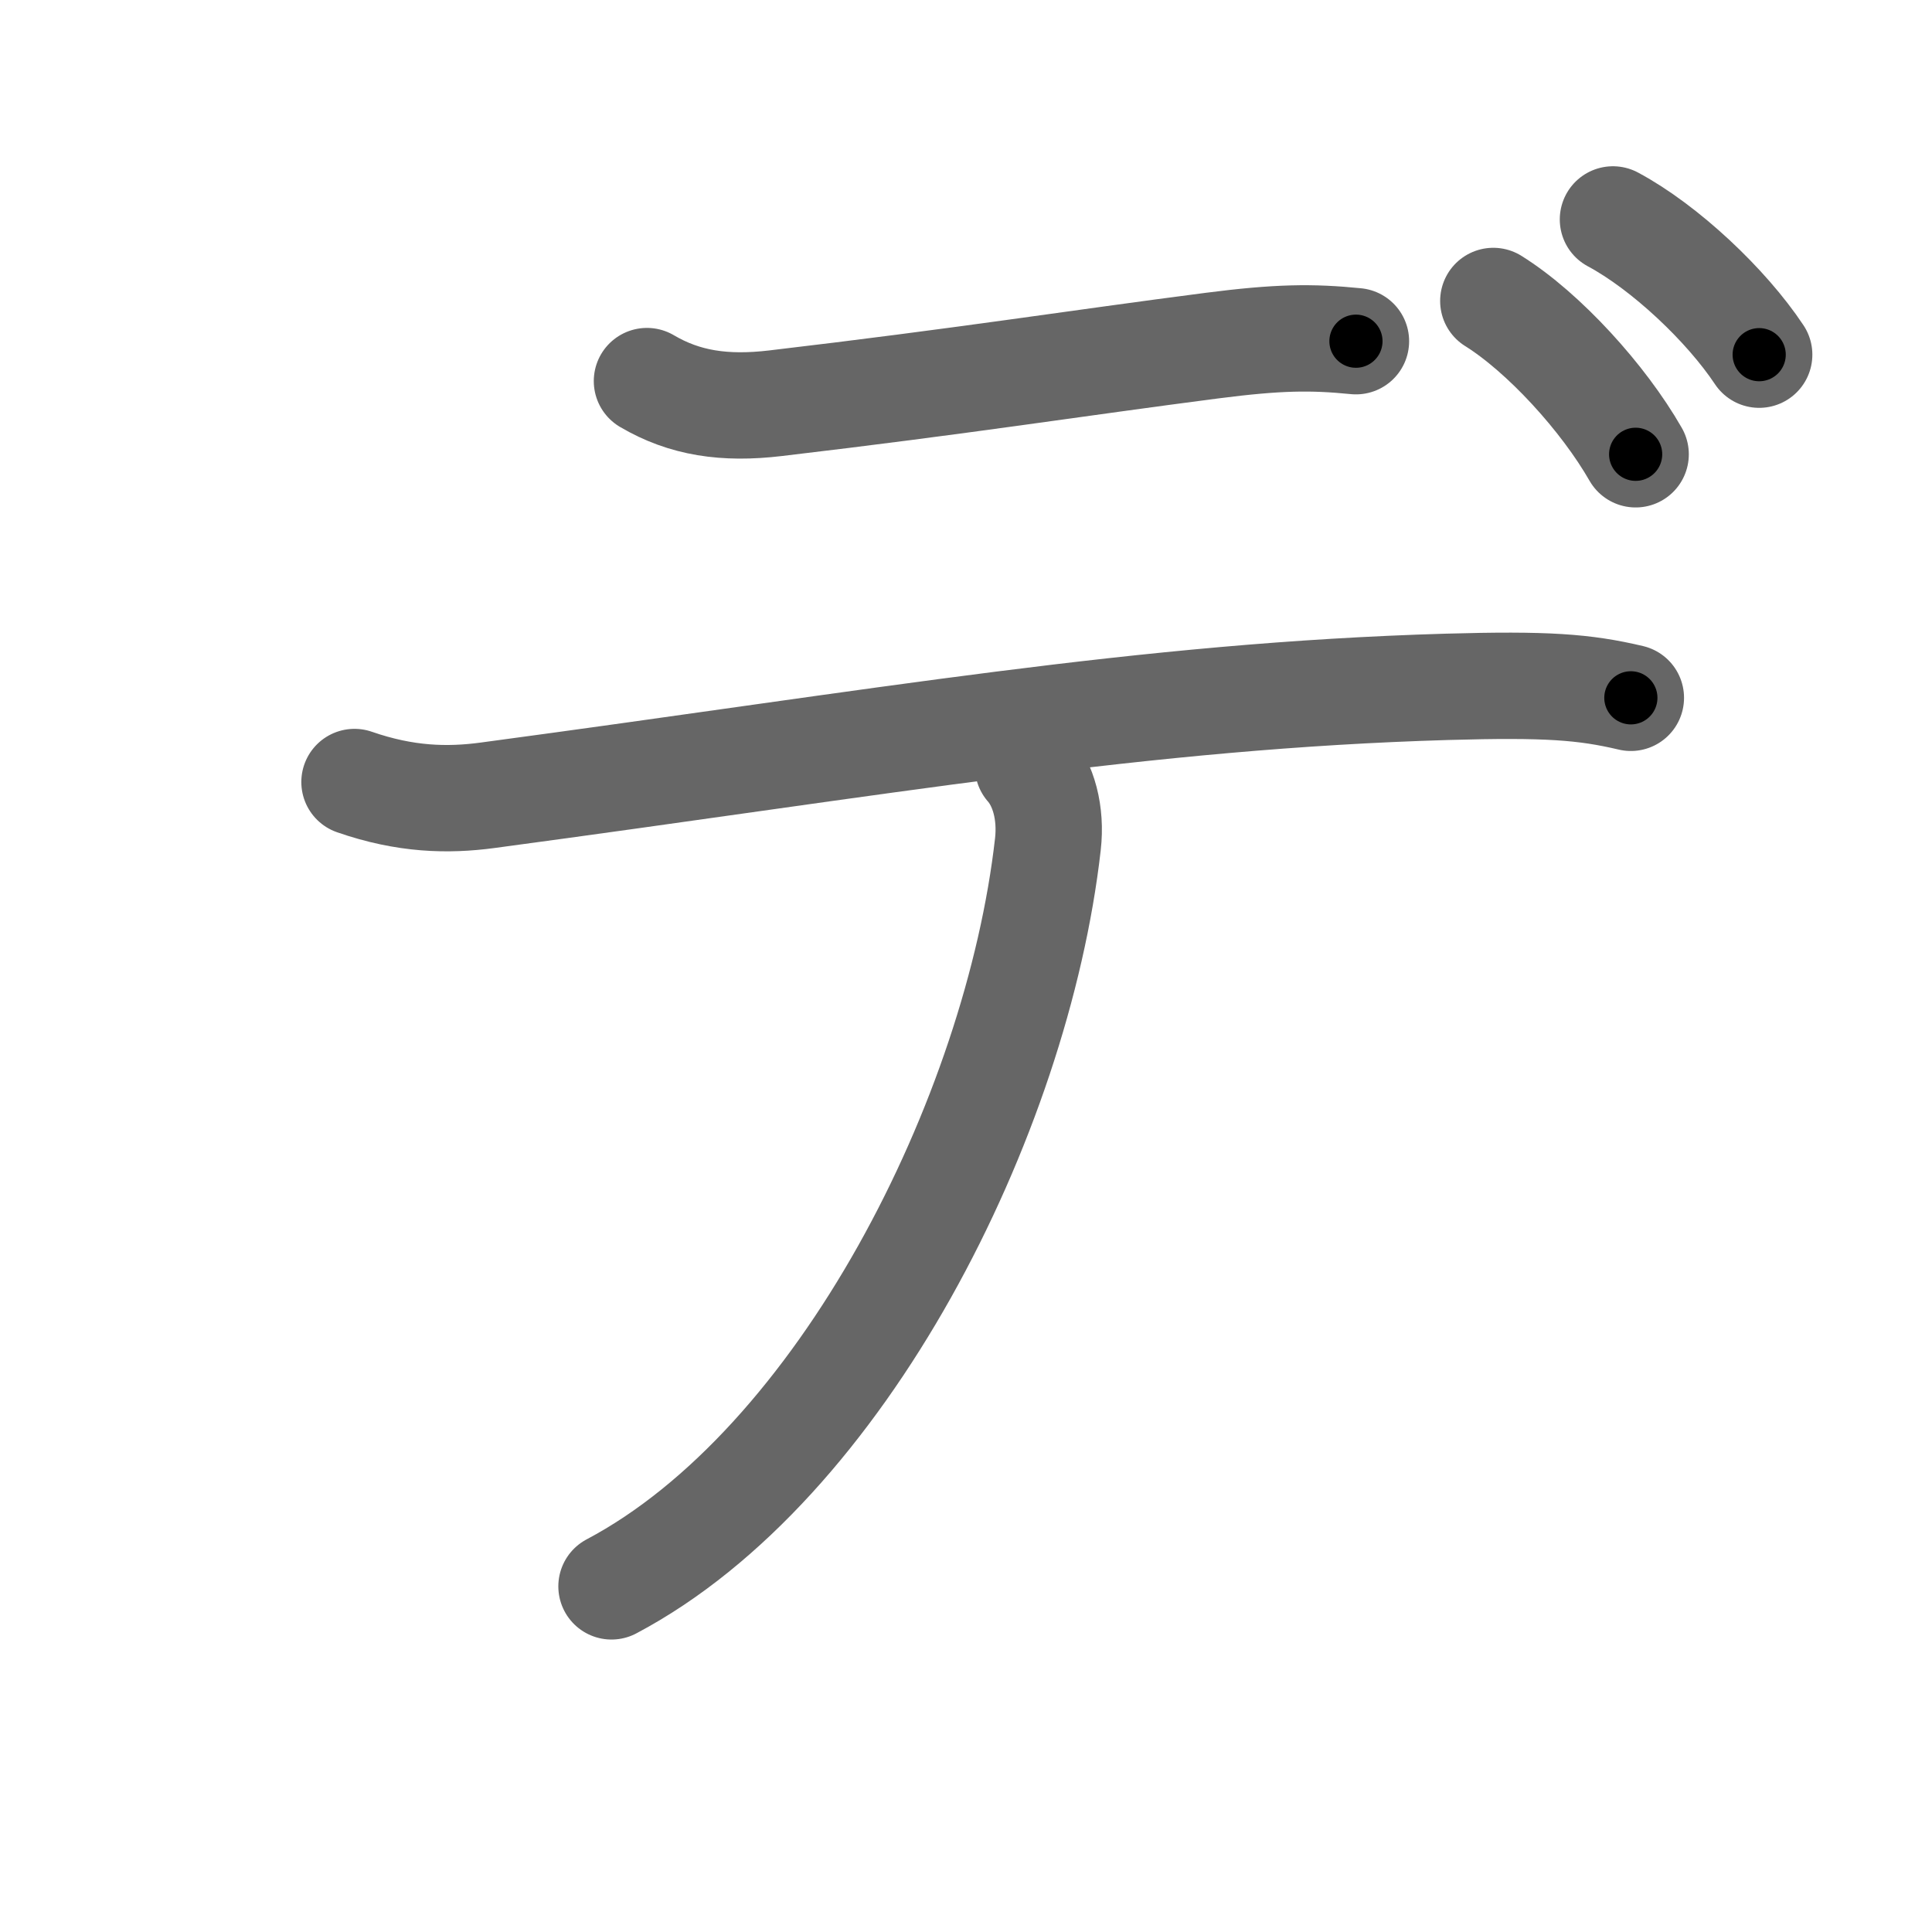 <svg xmlns="http://www.w3.org/2000/svg" width="109" height="109" viewBox="0 0 109 109" id="30c7"><g fill="none" stroke="#666" stroke-width="6" stroke-linecap="round" stroke-linejoin="round"><g><path d="M36.5,21.5c2.12,1.25,4.38,1.59,7.25,1.25c10.62-1.25,16.88-2.25,24.62-3.25c3.73-0.48,5.63-0.5,8.13-0.25" /><path d="M20,44.12c2.88,1,5.26,1.05,7.5,0.75c22.38-3,37-5.62,54.13-6.12c5.62-0.16,7.75,0,10.38,0.62" /><path d="M58,43.25c0.88,1,1.32,2.63,1.12,4.38c-1.74,15.37-11.62,34.99-24.62,41.87" /><path d="M84.25,16.98c2.85,1.78,6.21,5.47,8.03,8.65" /><path d="M91,12.38c2.93,1.57,6.39,4.83,8.25,7.63" /></g></g><g fill="none" stroke="#000" stroke-width="3" stroke-linecap="round" stroke-linejoin="round"><path d="M36.5,21.5c2.12,1.25,4.38,1.59,7.25,1.25c10.62-1.25,16.88-2.25,24.62-3.25c3.73-0.48,5.63-0.5,8.13-0.25" stroke-dasharray="40.49" stroke-dashoffset="40.49"><animate attributeName="stroke-dashoffset" values="40.49;40.49;0" dur="0.405s" fill="freeze" begin="0s;30c7.click" /></path><path d="M20,44.12c2.88,1,5.26,1.05,7.5,0.75c22.38-3,37-5.62,54.13-6.12c5.62-0.16,7.75,0,10.38,0.62" stroke-dasharray="72.549" stroke-dashoffset="72.549"><animate attributeName="stroke-dashoffset" values="72.549" fill="freeze" begin="30c7.click" /><animate attributeName="stroke-dashoffset" values="72.549;72.549;0" keyTimes="0;0.426;1" dur="0.95s" fill="freeze" begin="0s;30c7.click" /></path><path d="M58,43.25c0.88,1,1.32,2.63,1.12,4.38c-1.74,15.37-11.62,34.99-24.62,41.87" stroke-dasharray="54.823" stroke-dashoffset="54.823"><animate attributeName="stroke-dashoffset" values="54.823" fill="freeze" begin="30c7.click" /><animate attributeName="stroke-dashoffset" values="54.823;54.823;0" keyTimes="0;0.634;1" dur="1.498s" fill="freeze" begin="0s;30c7.click" /></path><path d="M84.25,16.98c2.85,1.78,6.21,5.47,8.03,8.65" stroke-dasharray="11.901" stroke-dashoffset="11.901"><animate attributeName="stroke-dashoffset" values="11.901" fill="freeze" begin="30c7.click" /><animate attributeName="stroke-dashoffset" values="11.901;11.901;0" keyTimes="0;0.926;1" dur="1.617s" fill="freeze" begin="0s;30c7.click" /></path><path d="M91,12.38c2.93,1.57,6.39,4.83,8.25,7.63" stroke-dasharray="11.332" stroke-dashoffset="11.332"><animate attributeName="stroke-dashoffset" values="11.332" fill="freeze" begin="30c7.click" /><animate attributeName="stroke-dashoffset" values="11.332;11.332;0" keyTimes="0;0.935;1" dur="1.73s" fill="freeze" begin="0s;30c7.click" /></path></g></svg>